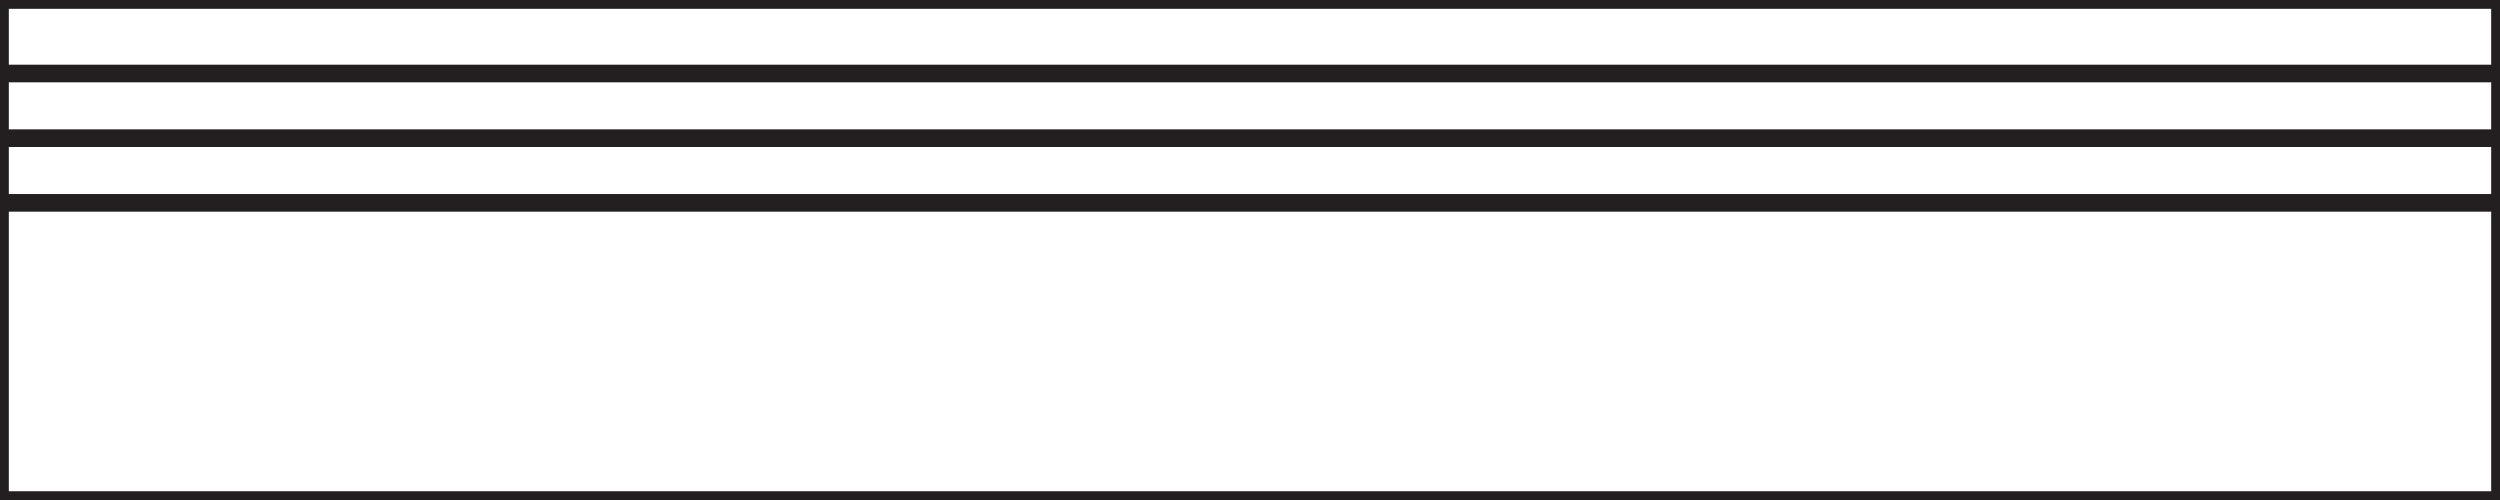 <?xml version="1.0" encoding="utf-8"?>
<!-- Generator: Adobe Illustrator 17.0.0, SVG Export Plug-In . SVG Version: 6.00 Build 0)  -->
<!DOCTYPE svg PUBLIC "-//W3C//DTD SVG 1.1//EN" "http://www.w3.org/Graphics/SVG/1.1/DTD/svg11.dtd">
<svg version="1.1" id="Layer_1" xmlns="http://www.w3.org/2000/svg" xmlns:xlink="http://www.w3.org/1999/xlink" x="0px" y="0px"
	 width="141.73px" height="28.35px" viewBox="0 0 141.73 28.35" enable-background="new 0 0 141.73 28.35" xml:space="preserve">
<rect x="0" y="0" width="141.73" height="28.35" fill="#808080" stroke="none"/>
<rect fill="#FFFFFF" stroke="#231F20" stroke-miterlimit="10" width="141.73" height="28.35"/>
<line fill="none" stroke="#231F20" stroke-miterlimit="10" x1="0" y1="4.167" x2="141.73" y2="4.167"/>
<line fill="none" stroke="#231F20" stroke-miterlimit="10" x1="0" y1="7.833" x2="141.73" y2="7.833"/>
<line fill="none" stroke="#231F20" stroke-miterlimit="10" x1="0" y1="11.5" x2="141.73" y2="11.5"/>
</svg>
